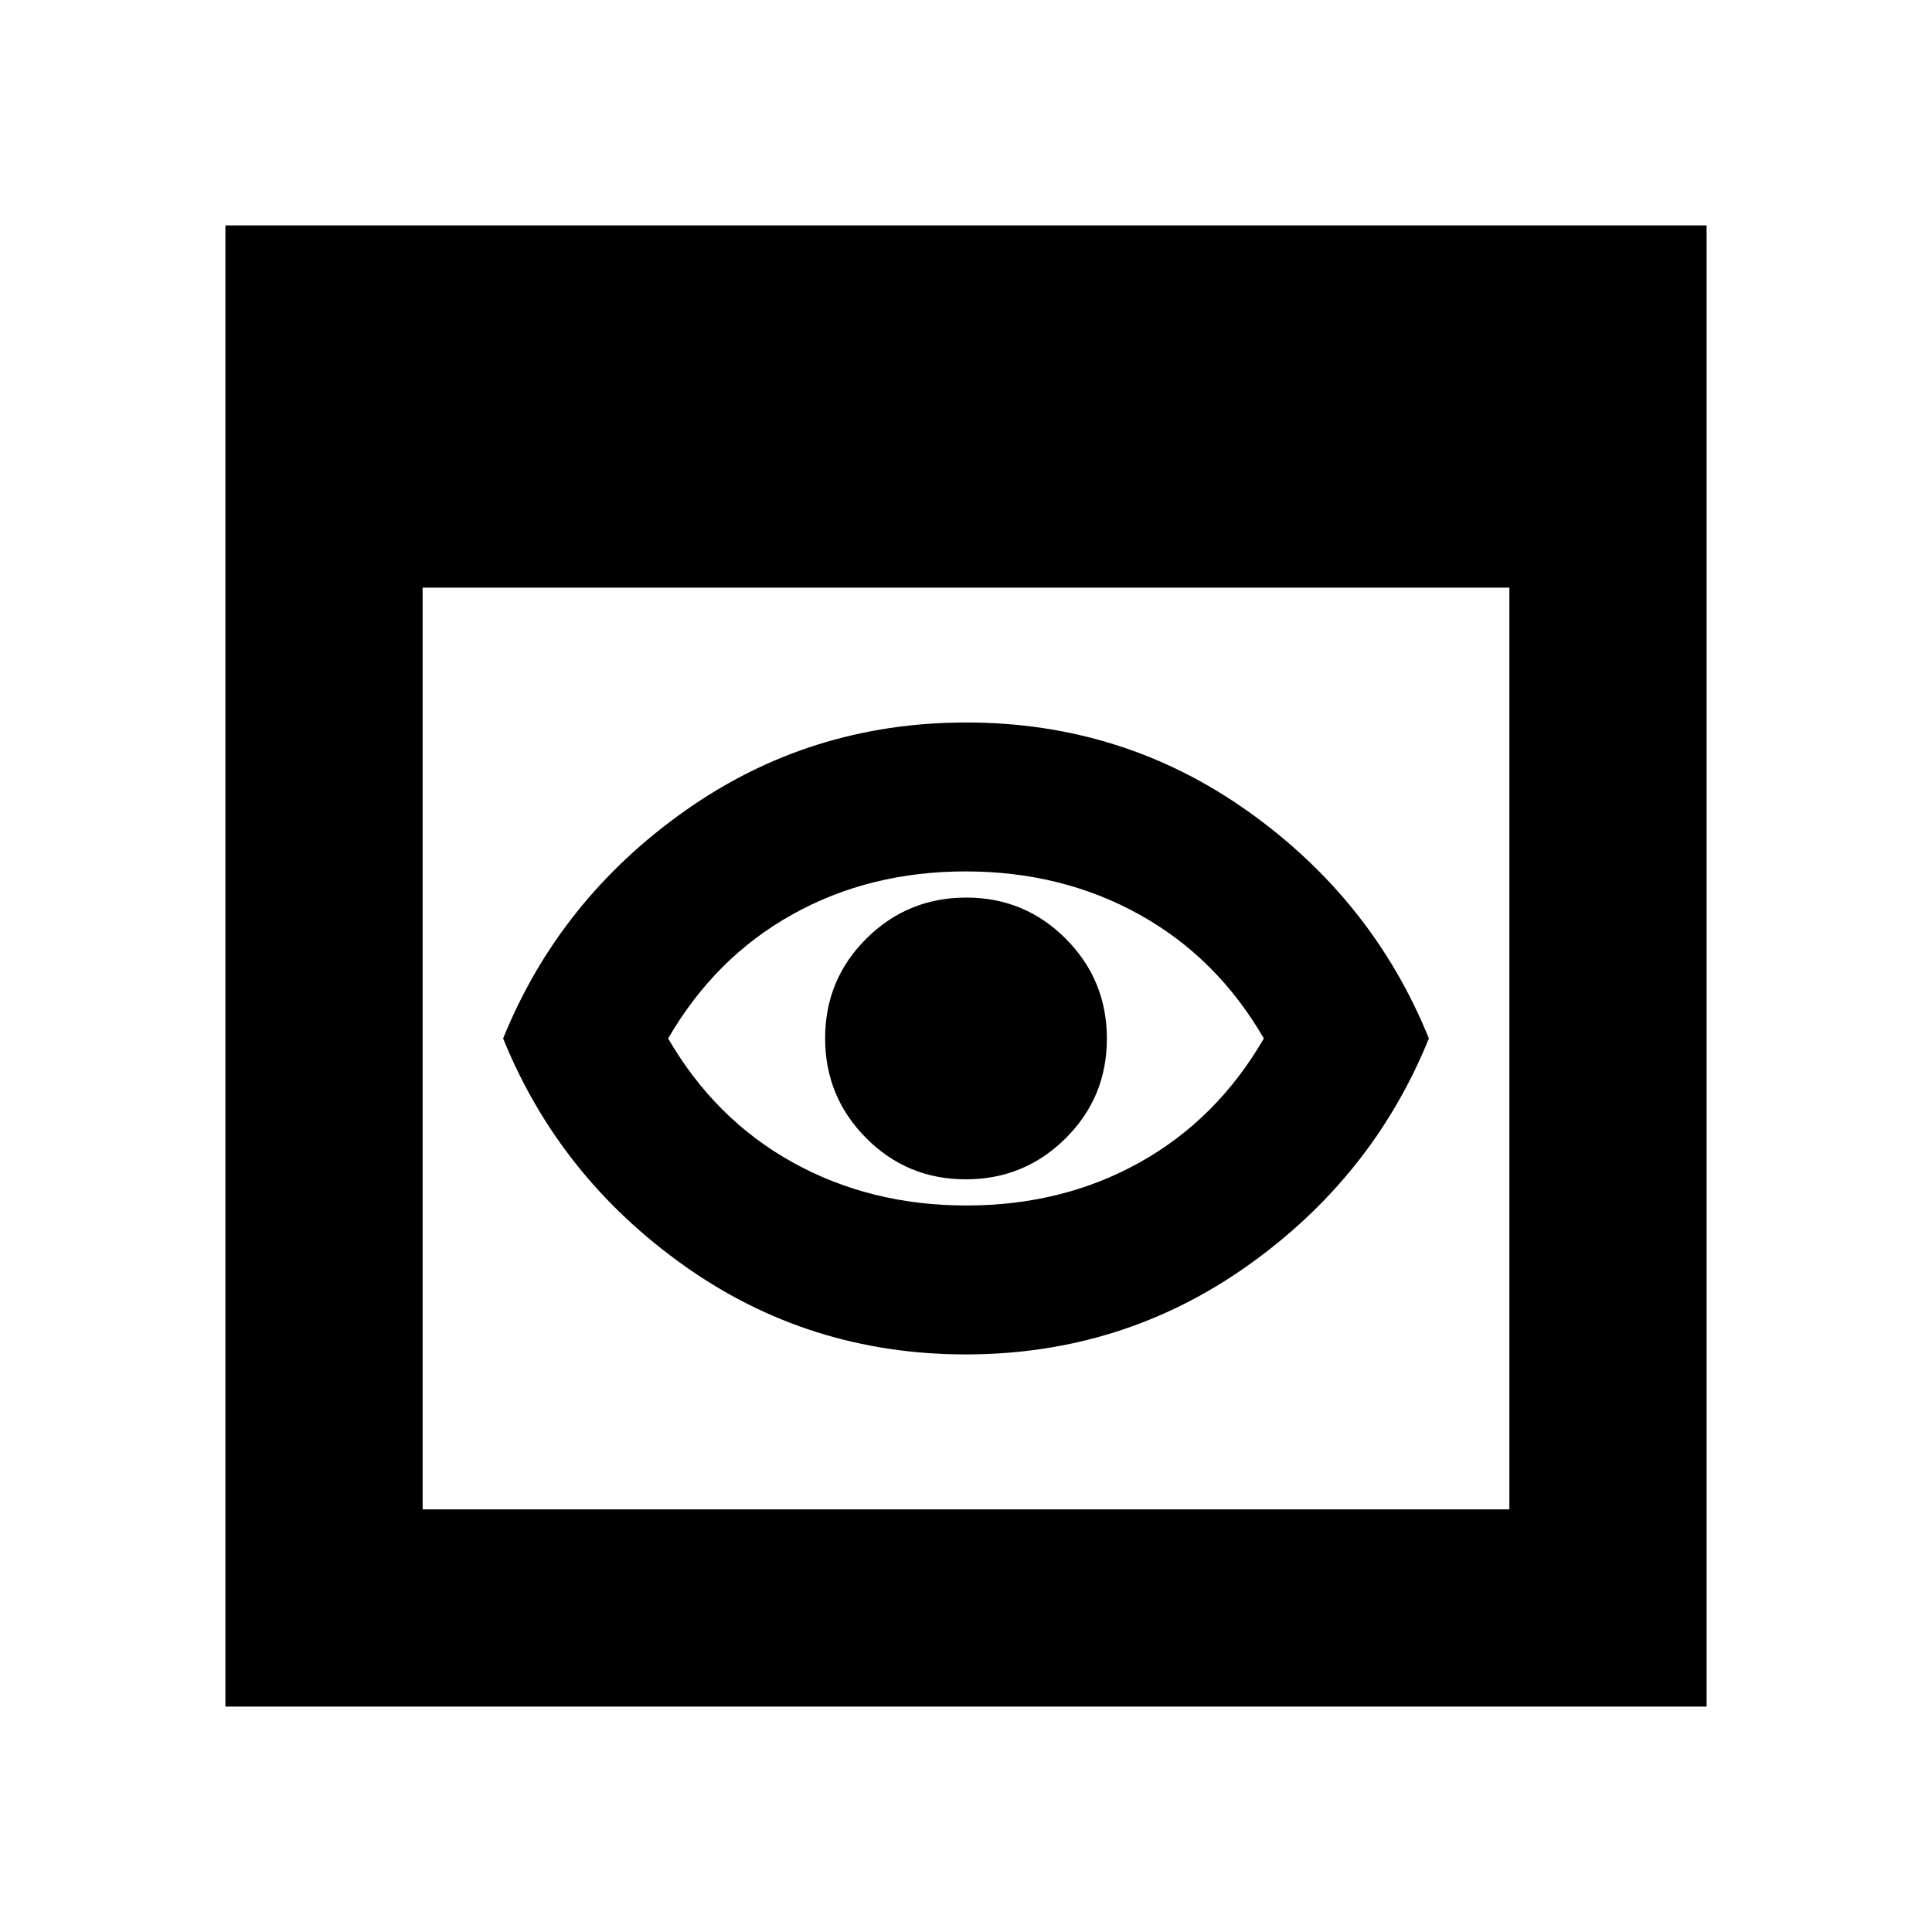 <svg xmlns="http://www.w3.org/2000/svg" height="20" viewBox="0 -960 960 960" width="20"><path d="M112-112v-736h736v736H112Zm98-98h540v-458H210v458Zm269.88-77q-77.88 0-139.96-44.12Q277.84-375.23 250-444q27.84-68.77 90.03-112.88Q402.23-601 480.12-601q77.88 0 139.96 44.12Q682.16-512.77 710-444q-27.84 68.77-90.03 112.88Q557.77-287 479.88-287Zm.34-74q47.78 0 86.16-21.44Q604.76-403.88 628-444q-23.24-40.12-61.83-61.56Q527.57-527 479.78-527q-47.78 0-86.16 21.44Q355.24-484.12 332-444q23.24 40.12 61.83 61.56Q432.43-361 480.22-361Zm-.22-83Zm-.12 70q29.12 0 49.62-20.38 20.5-20.38 20.5-49.5t-20.38-49.62q-20.38-20.5-49.5-20.5t-49.62 20.38q-20.5 20.38-20.5 49.5t20.38 49.62q20.38 20.5 49.5 20.5Z"/></svg>
